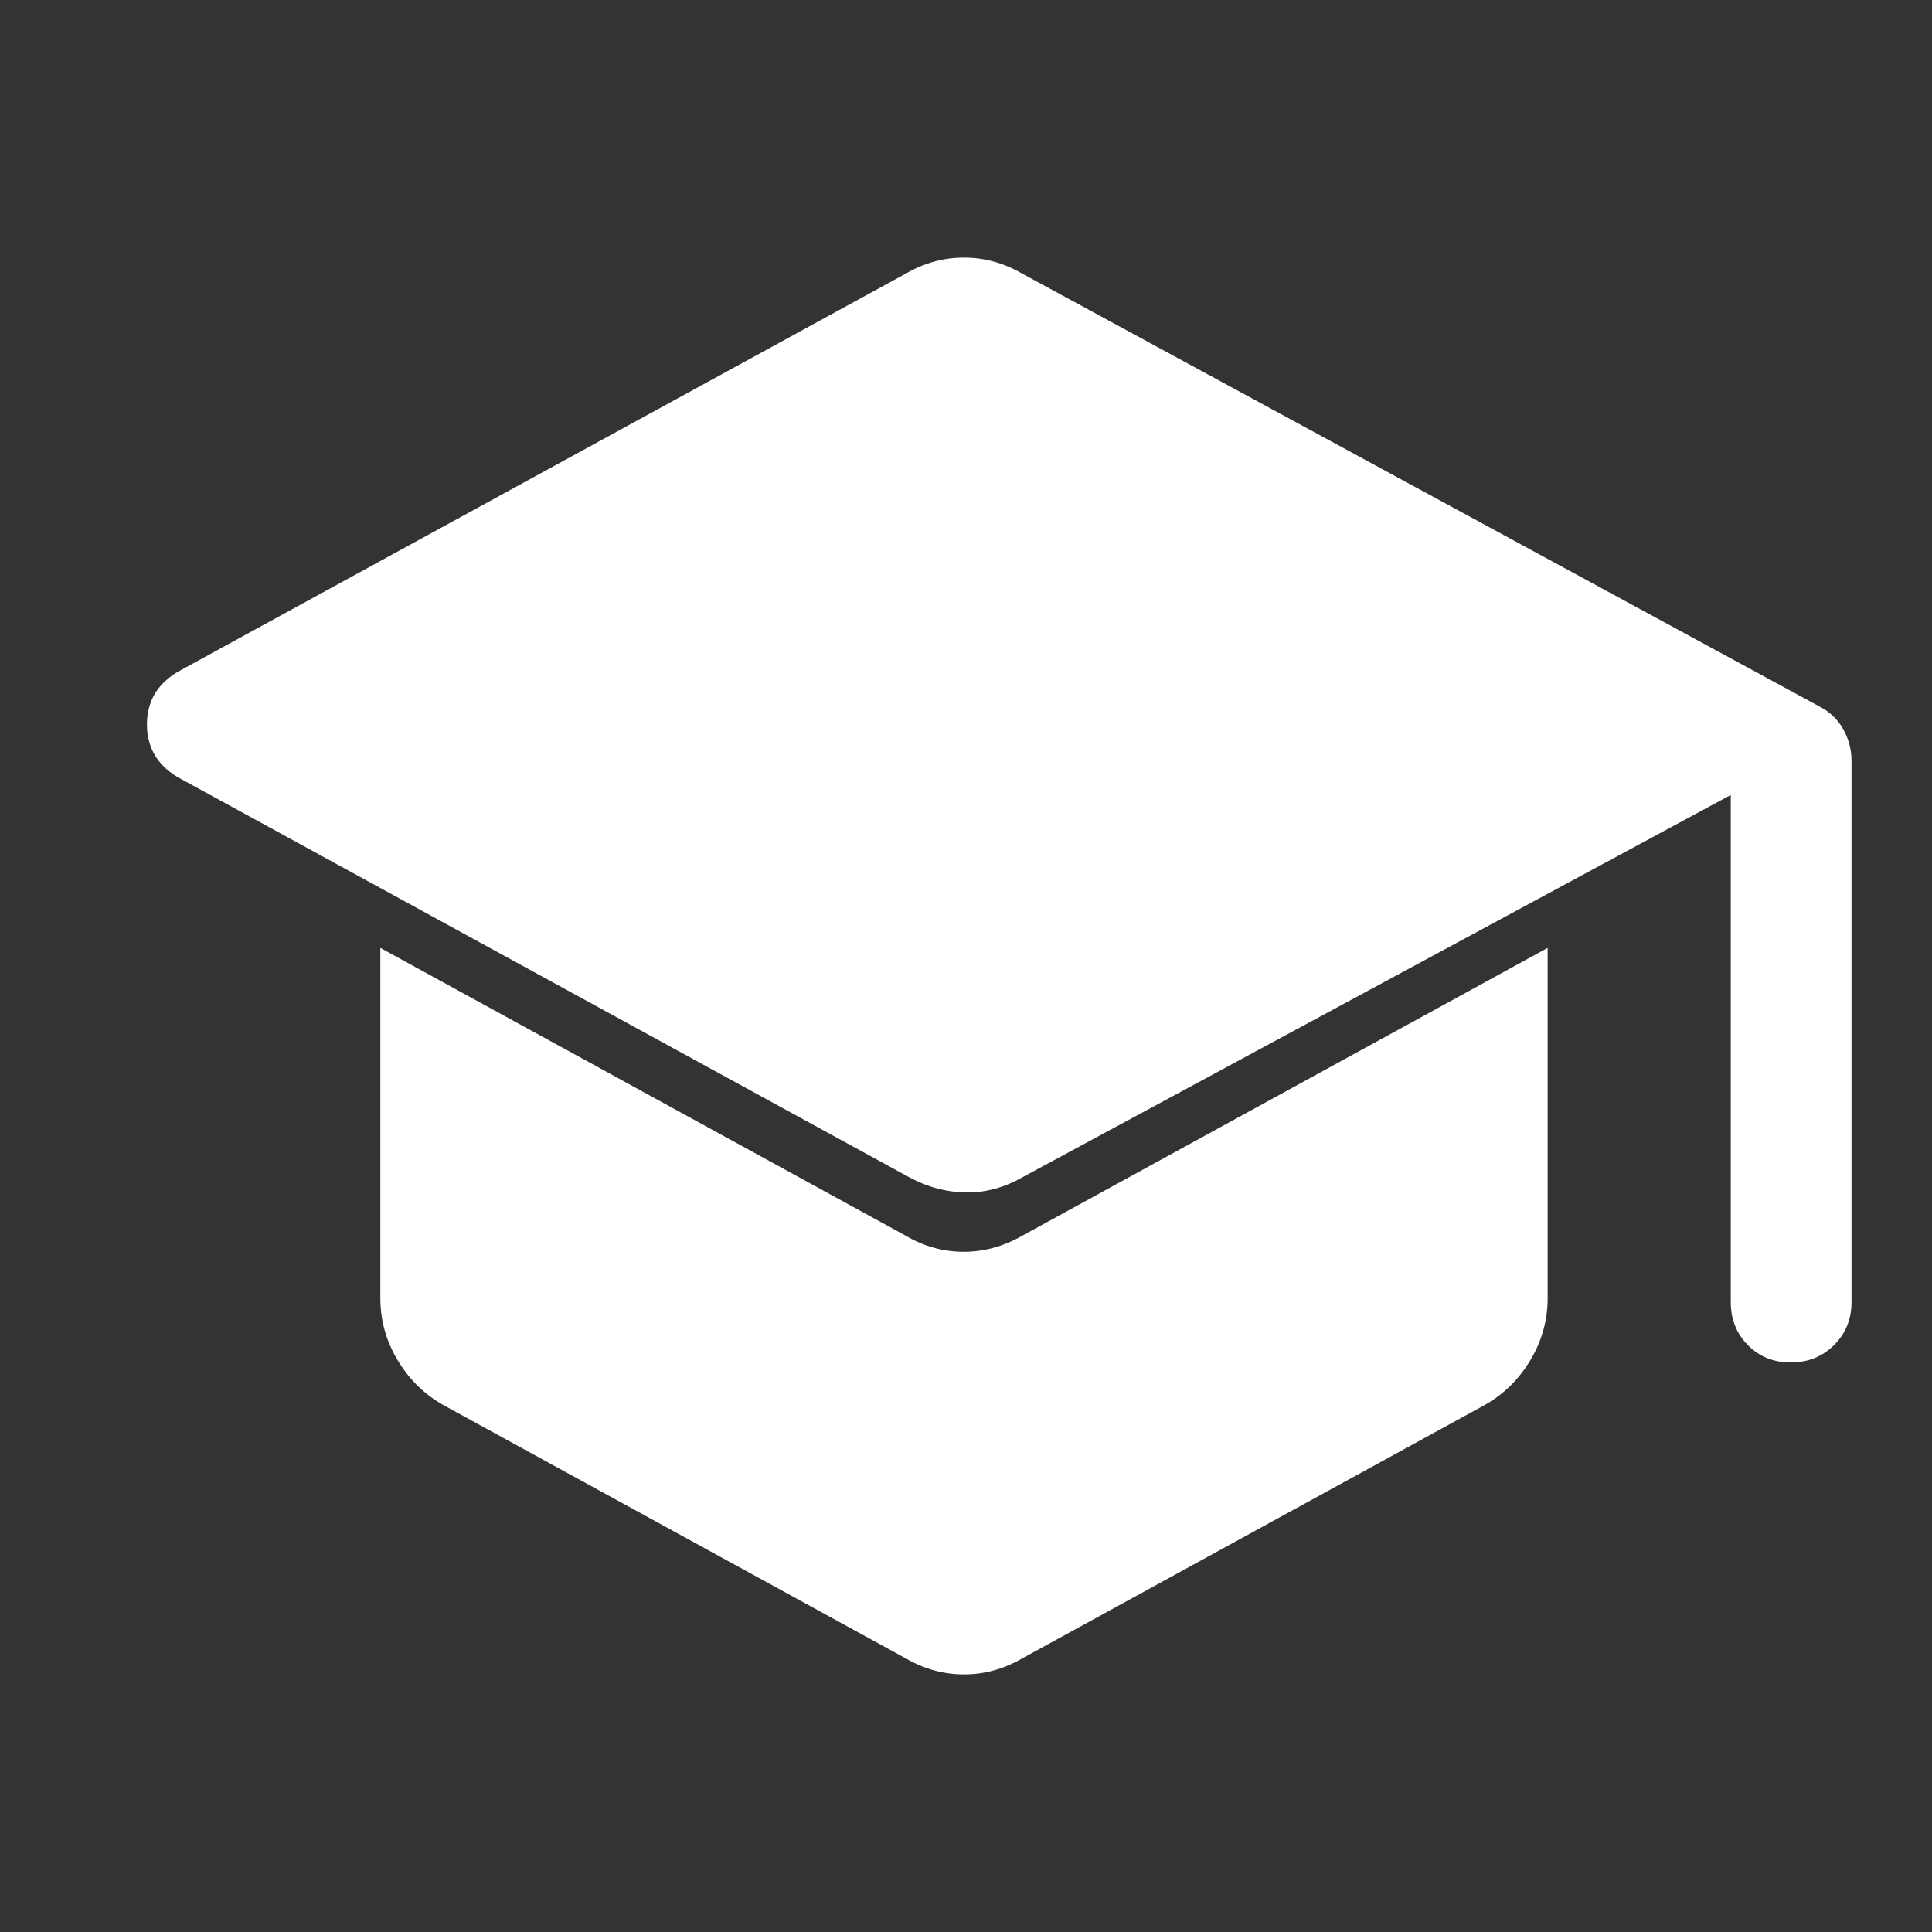 <svg width="38" height="38" viewBox="0 0 38 38" fill="none" xmlns="http://www.w3.org/2000/svg">
<rect x="0" y="0" width="38" height="38" fill="#333333" stroke="none"/>
<g id="Icons">
<mask id="mask0_1216_823" style="mask-type:alpha" maskUnits="userSpaceOnUse" x="0" y="0" width="38" height="39">
<rect id="Bounding box" y="0" width="38" height="38" fill="#D9D9D9"/>
</mask>
<g mask="url(#mask0_1216_823)">
<path id="school" d="M34.042 25.61V15.636L20.108 23.156C19.739 23.367 19.356 23.466 18.96 23.453C18.565 23.44 18.182 23.328 17.813 23.117L3.483 15.279C3.272 15.147 3.121 14.995 3.028 14.823C2.936 14.651 2.89 14.46 2.89 14.249C2.89 14.039 2.936 13.848 3.028 13.676C3.121 13.505 3.272 13.353 3.483 13.221L17.813 5.383C17.994 5.278 18.18 5.199 18.371 5.146C18.563 5.093 18.759 5.067 18.96 5.067C19.162 5.067 19.358 5.093 19.55 5.146C19.741 5.199 19.927 5.278 20.108 5.383L35.783 13.894C35.984 13.996 36.14 14.143 36.251 14.337C36.361 14.53 36.417 14.739 36.417 14.963V25.61C36.417 25.947 36.302 26.229 36.073 26.457C35.844 26.684 35.561 26.798 35.222 26.798C34.884 26.798 34.602 26.684 34.378 26.457C34.154 26.229 34.042 25.947 34.042 25.61ZM17.813 32.617L8.708 27.629C8.339 27.418 8.042 27.125 7.818 26.748C7.593 26.372 7.481 25.967 7.481 25.531V18.644L17.813 24.304C18.173 24.515 18.553 24.621 18.954 24.621C19.354 24.621 19.739 24.515 20.108 24.304L30.44 18.644V25.531C30.44 25.967 30.328 26.372 30.103 26.748C29.879 27.125 29.582 27.418 29.213 27.629L20.108 32.617C19.927 32.722 19.741 32.801 19.55 32.854C19.358 32.907 19.162 32.933 18.96 32.933C18.759 32.933 18.563 32.907 18.371 32.854C18.18 32.801 17.994 32.722 17.813 32.617Z" fill="white"/>
</g>
</g>
</svg>

